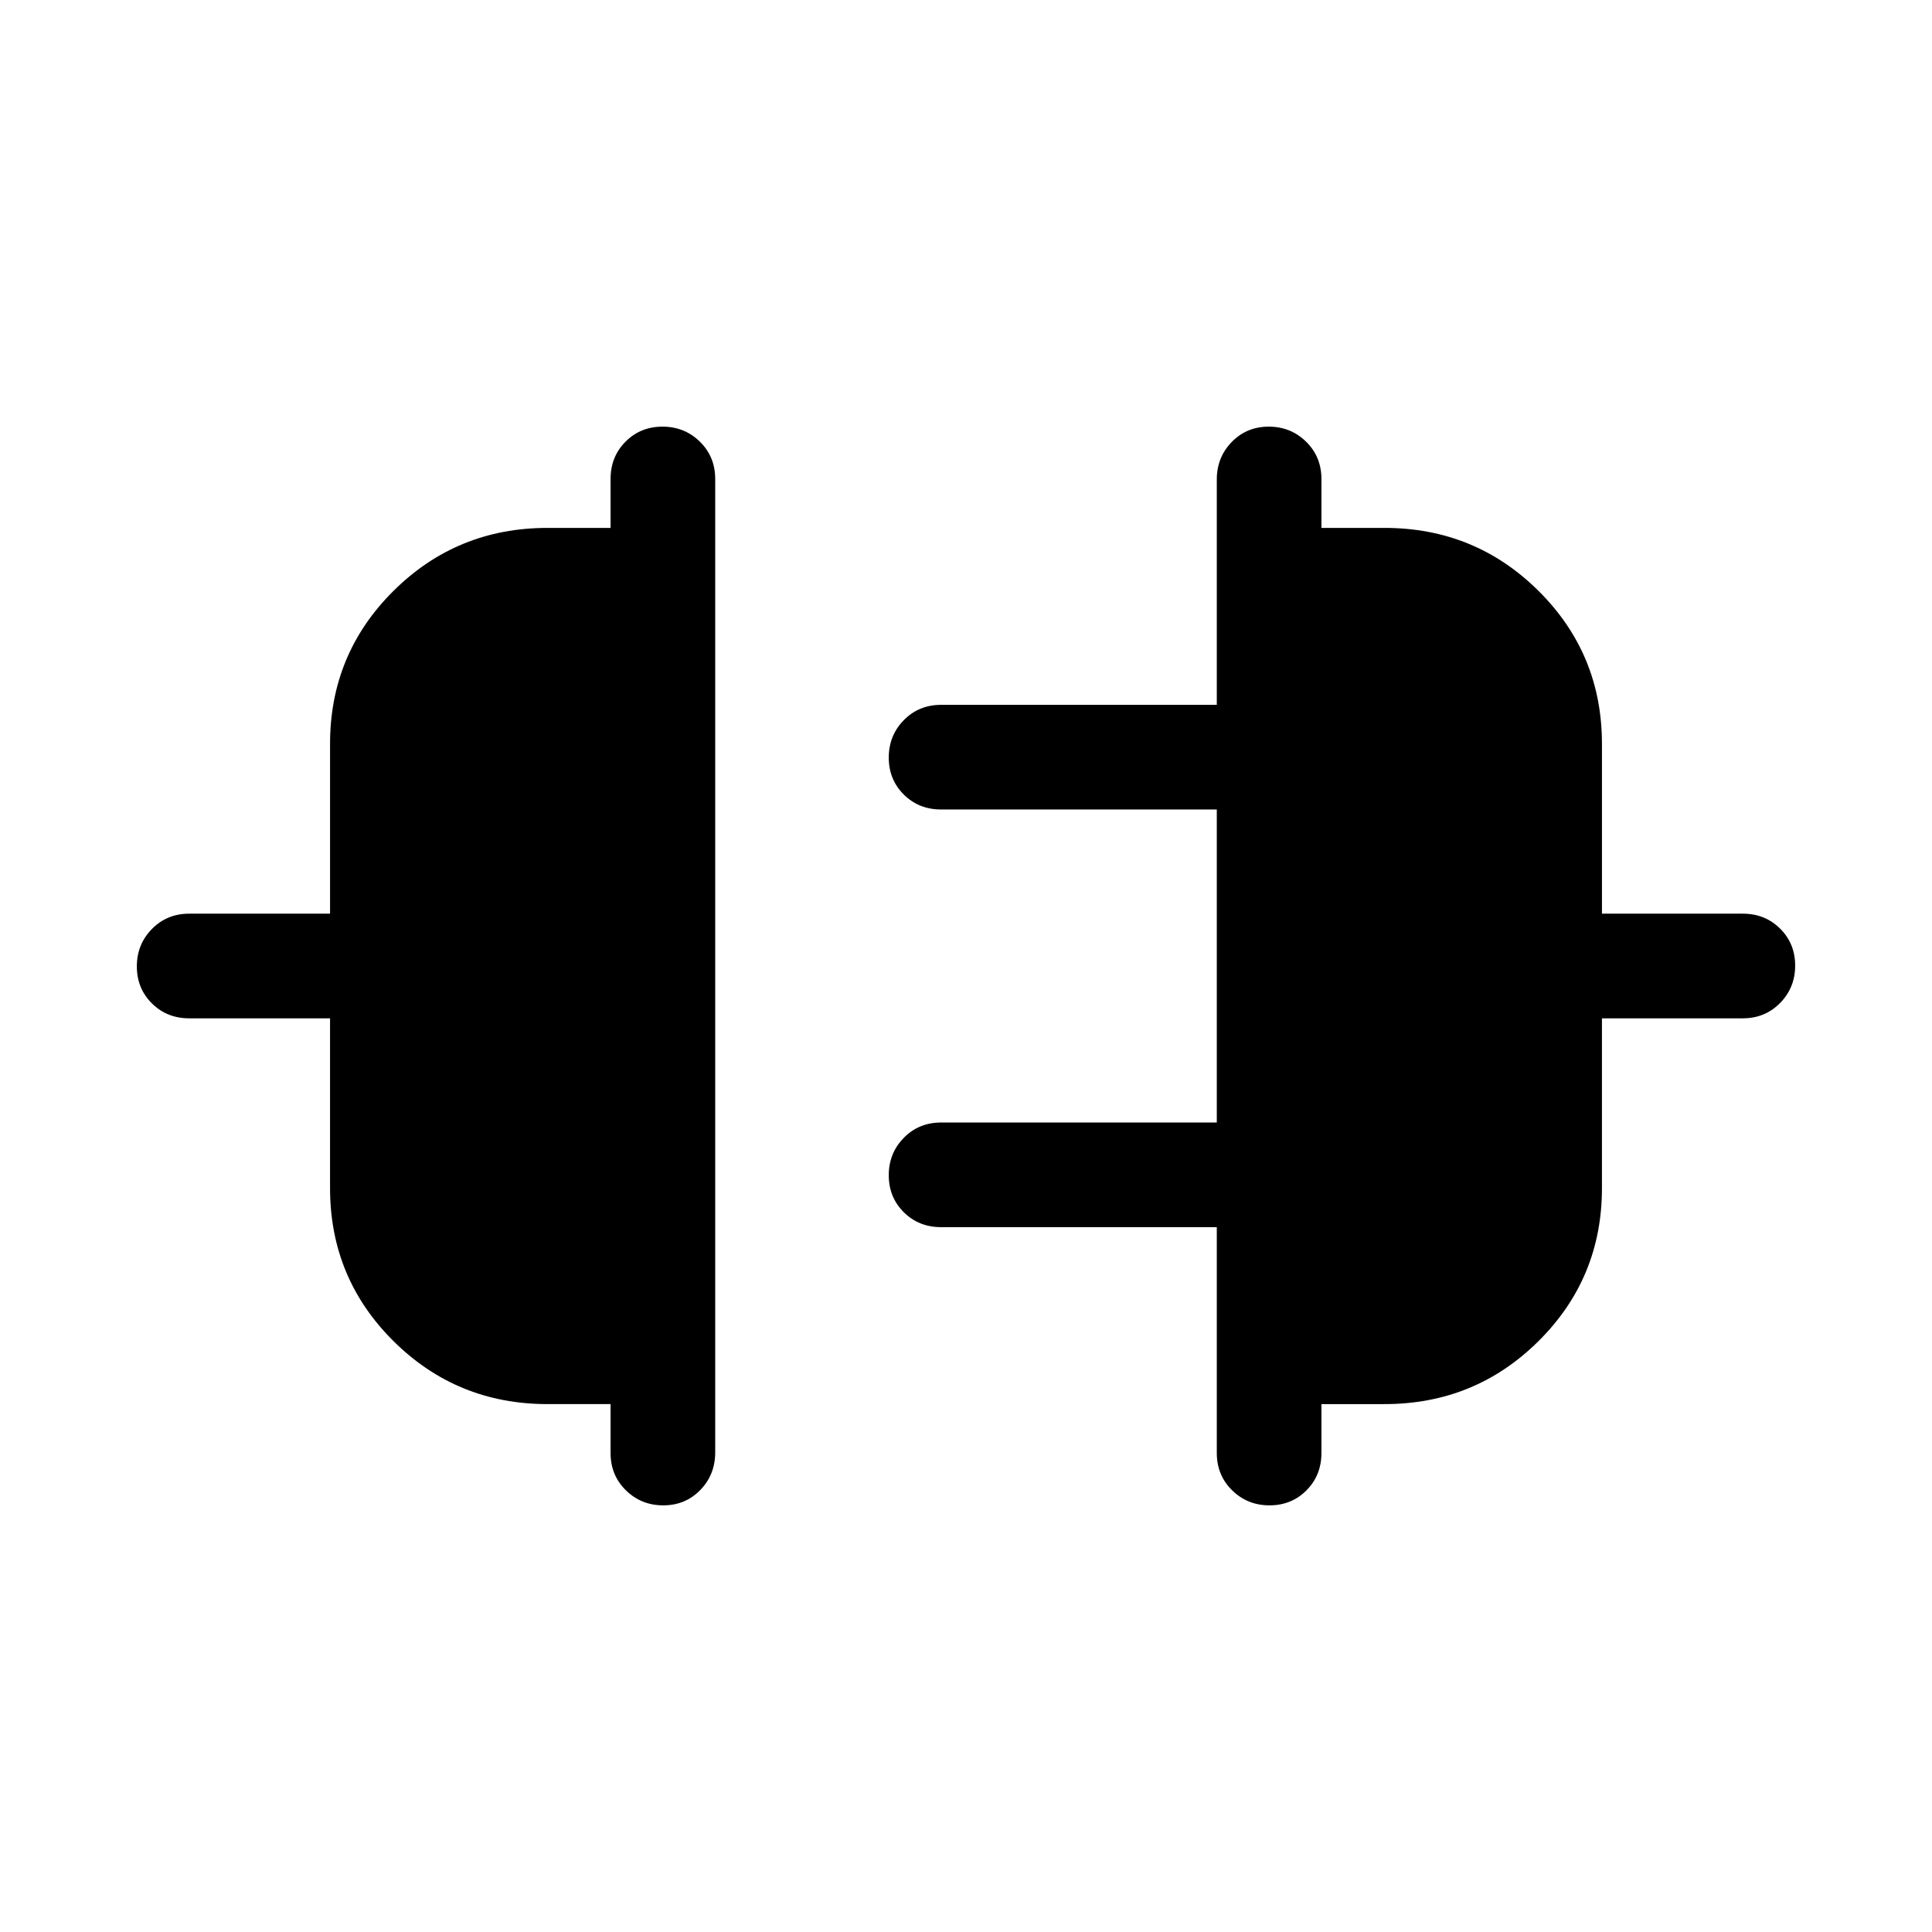 <svg xmlns="http://www.w3.org/2000/svg" height="20" viewBox="0 -960 960 960" width="20"><path d="M164-369.62V-454H94q-11.05 0-18.52-7.42Q68-468.84 68-479.8q0-10.97 7.48-18.58Q82.95-506 94-506h70v-84.38q0-44.72 31.52-76.01 31.53-31.3 76.56-31.3h31.31V-722q0-11.05 7.41-18.52 7.42-7.48 18.39-7.48 10.96 0 18.58 7.47 7.61 7.47 7.61 18.51v483.73q0 11.04-7.41 18.66-7.42 7.63-18.39 7.63-10.96 0-18.58-7.48-7.61-7.47-7.61-18.52v-24.31h-31.31q-45.03 0-76.56-31.3Q164-324.9 164-369.62Zm632 0q0 44.72-31.52 76.01-31.53 31.3-76.56 31.3h-31.31V-238q0 11.05-7.41 18.52-7.42 7.48-18.39 7.48-10.96 0-18.58-7.48-7.61-7.47-7.61-18.52v-112.23h-137q-11.05 0-18.53-7.42-7.47-7.42-7.47-18.38 0-10.97 7.47-18.59 7.48-7.61 18.53-7.61h137v-155.54h-137q-11.05 0-18.53-7.42-7.47-7.42-7.47-18.38 0-10.97 7.47-18.58 7.48-7.62 18.53-7.62h137v-111.97q0-11.01 7.41-18.63 7.42-7.63 18.39-7.63 10.96 0 18.58 7.48 7.61 7.47 7.61 18.52v24.31h31.31q45.03 0 76.56 31.3Q796-635.1 796-590.38V-506h70q11.05 0 18.52 7.42 7.48 7.42 7.48 18.38 0 10.97-7.48 18.58Q877.05-454 866-454h-70v84.38Z"/></svg>